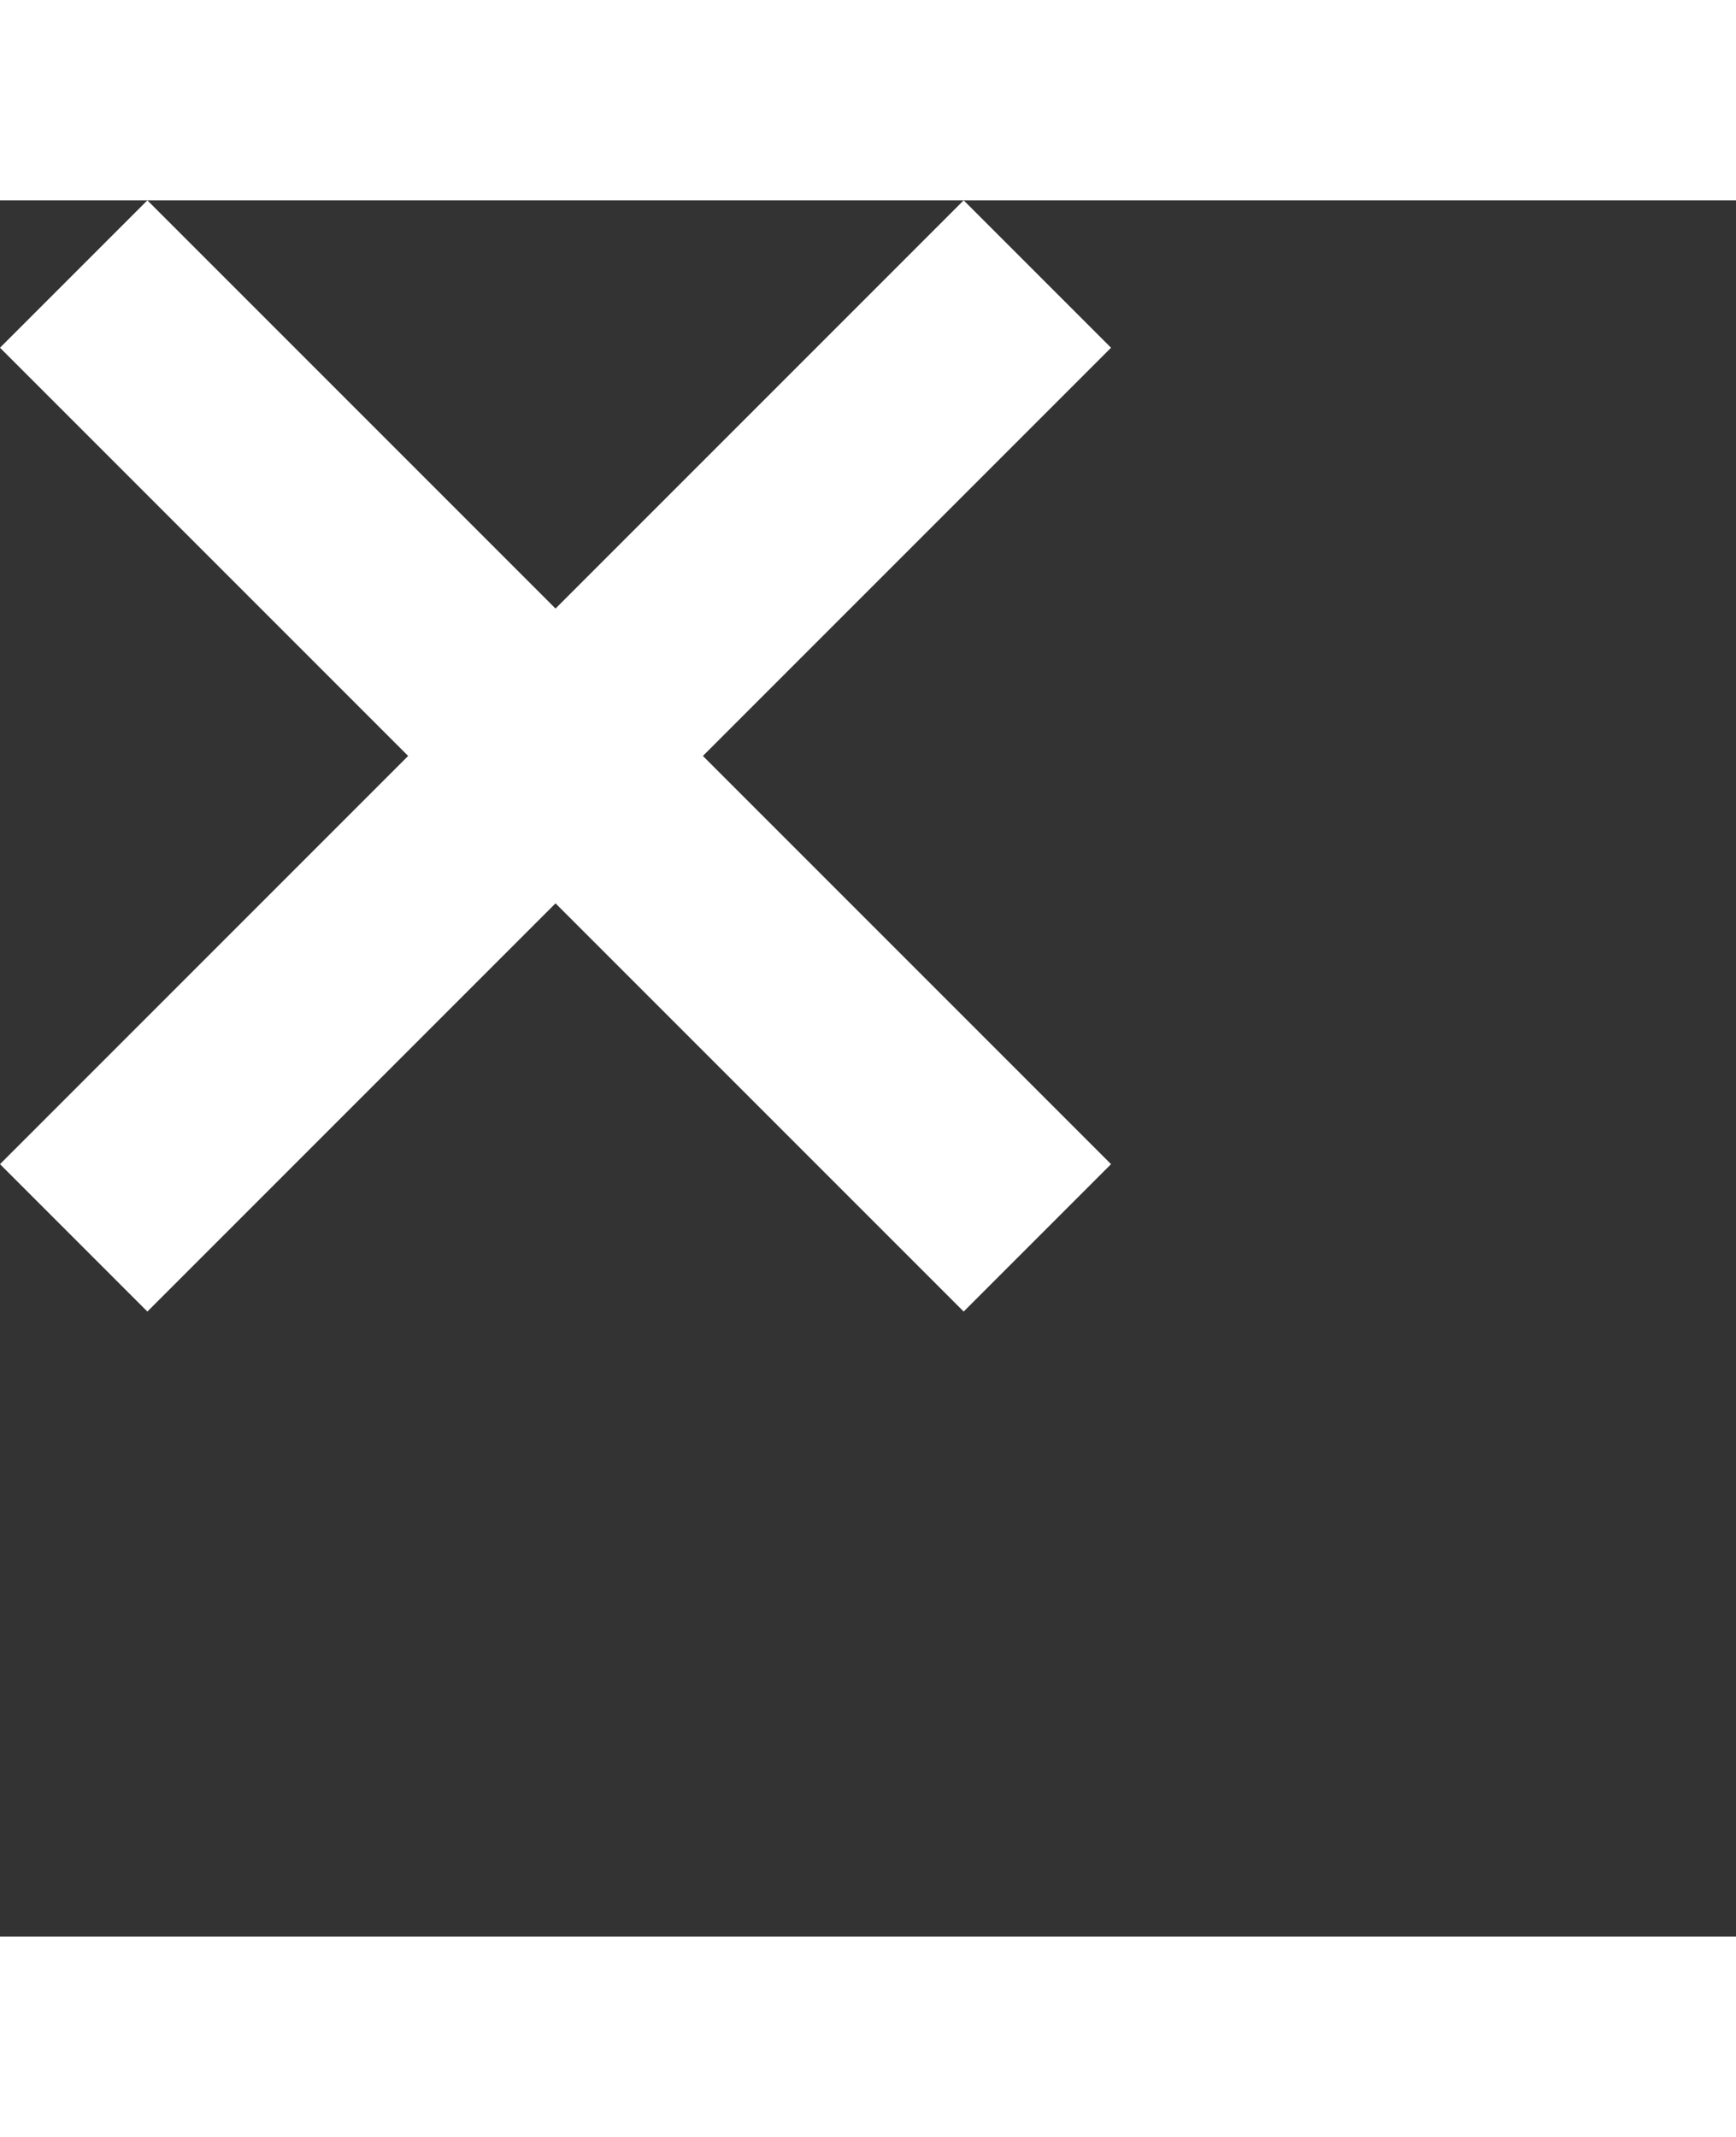 <svg width="26" height="32" viewBox="0 0 40 40" fill="none" xmlns="http://www.w3.org/2000/svg">
<rect x="0" y="0" width="40" height="40" fill="#333333" stroke="none"/>
<g clip-path="url(#clip0_324_2390)">
<path d="M25.6 3.396L22.204 0L12.8 9.404L3.396 0L0 3.396L9.404 12.8L0 22.204L3.396 25.6L12.8 16.196L22.204 25.6L25.6 22.204L16.196 12.8L25.6 3.396Z" fill="white"/>
</g>
<defs>
<clipPath id="clip0_324_2390">
<rect width="25.6" height="32" fill="white"/>
</clipPath>
</defs>
</svg>
